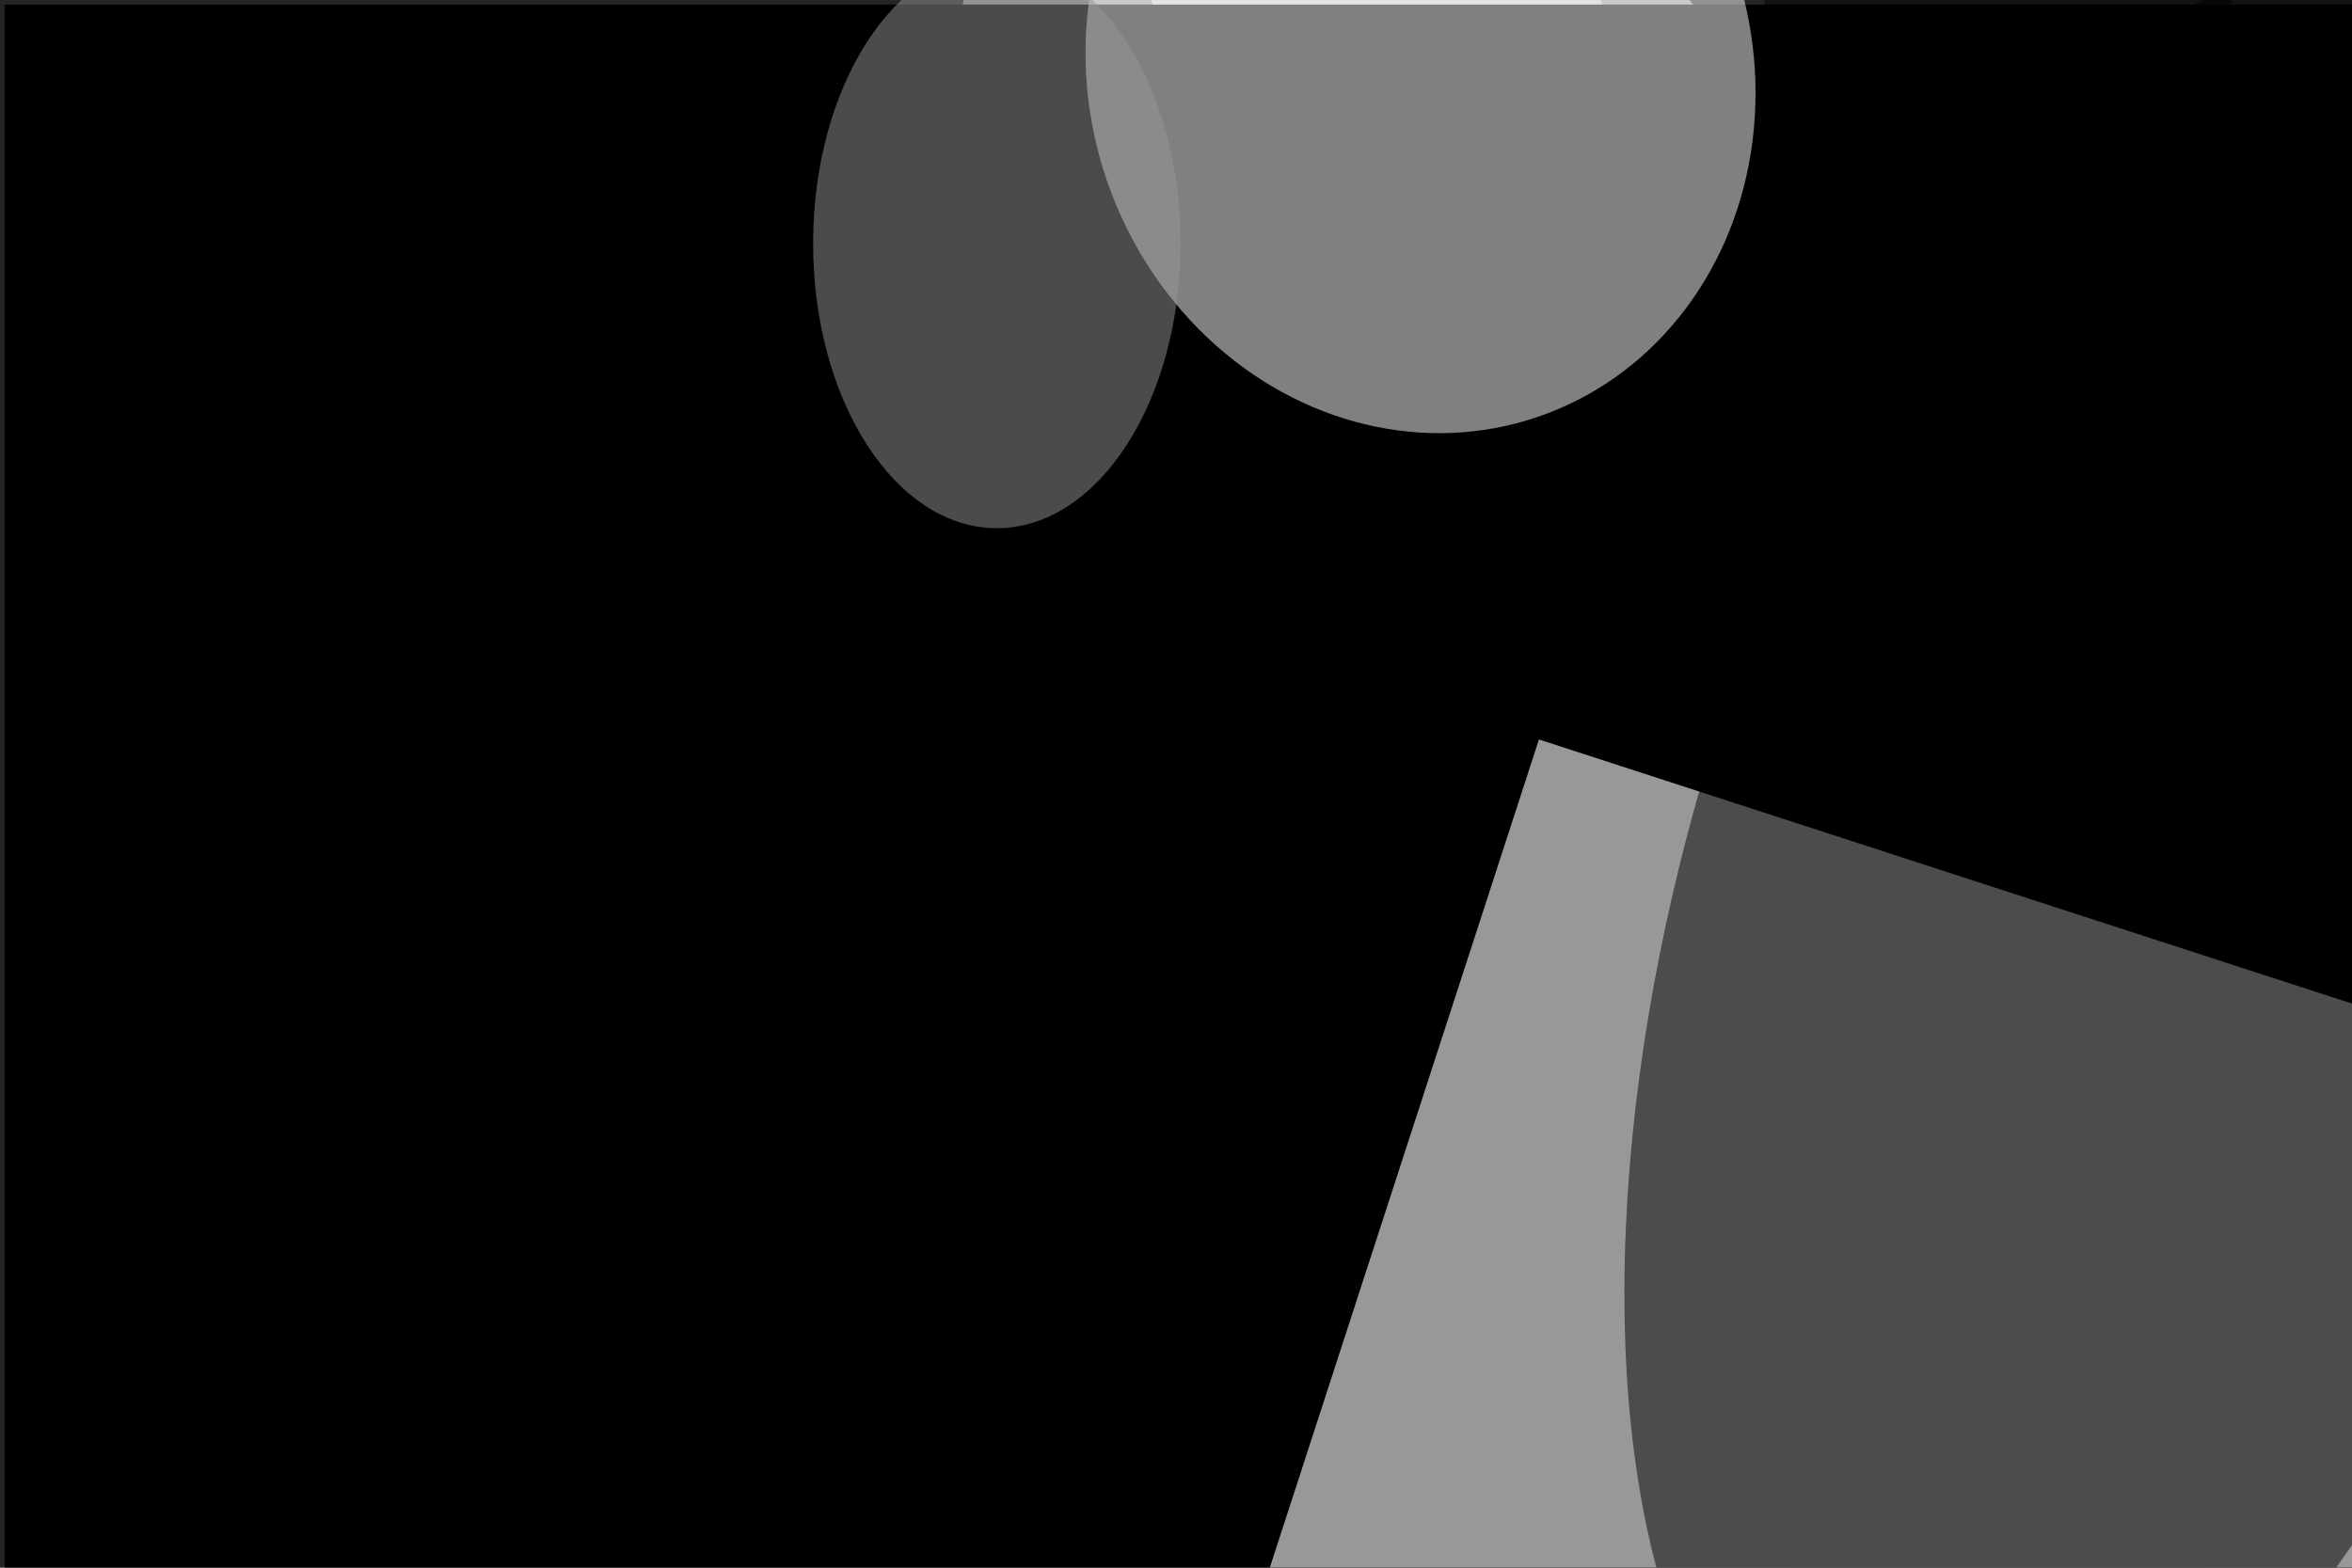 <svg xmlns="http://www.w3.org/2000/svg" viewBox="0 0 6000 4000"><filter id="b"><feGaussianBlur stdDeviation="12" /></filter><path d="M0 0h6e3v4e3H0z" fill="#252525" /><g filter="url(#b)" transform="scale(23.438) translate(0.5 0.5)"><g transform="translate(149.317 20.5) rotate(135.172) scale(39.602 51.606)"><ellipse fill="#fff" fill-opacity=".502" cx="0" cy="0" rx="1" ry="1" /></g><g transform="translate(151.121 5.005) rotate(339.261) scale(23.088 75.614)"><ellipse fill="#fff" fill-opacity=".502" cx="0" cy="0" rx="1" ry="1" /></g><path d="M0 0h6e3v4e3H0z" fill="#000" /><ellipse fill="#000" fill-opacity=".502" cx="217" cy="80" rx="34" ry="121" /><g transform="translate(154.111 7.439) rotate(71.219) scale(39.561 36.089)"><ellipse fill="#fff" fill-opacity=".502" cx="0" cy="0" rx="1" ry="1" /></g><ellipse fill="#959595" fill-opacity=".502" cx="108" cy="26" rx="20" ry="31" /><g transform="translate(167 80) rotate(378) scale(28 26)"><path d="M0 0h6e3v4e3H0z" fill="#989898" /></g><g transform="translate(233.244 97.63) rotate(286.541) scale(106.886 50.205)"><ellipse fill="#000" fill-opacity=".502" cx="0" cy="0" rx="1" ry="1" /></g></g></svg>